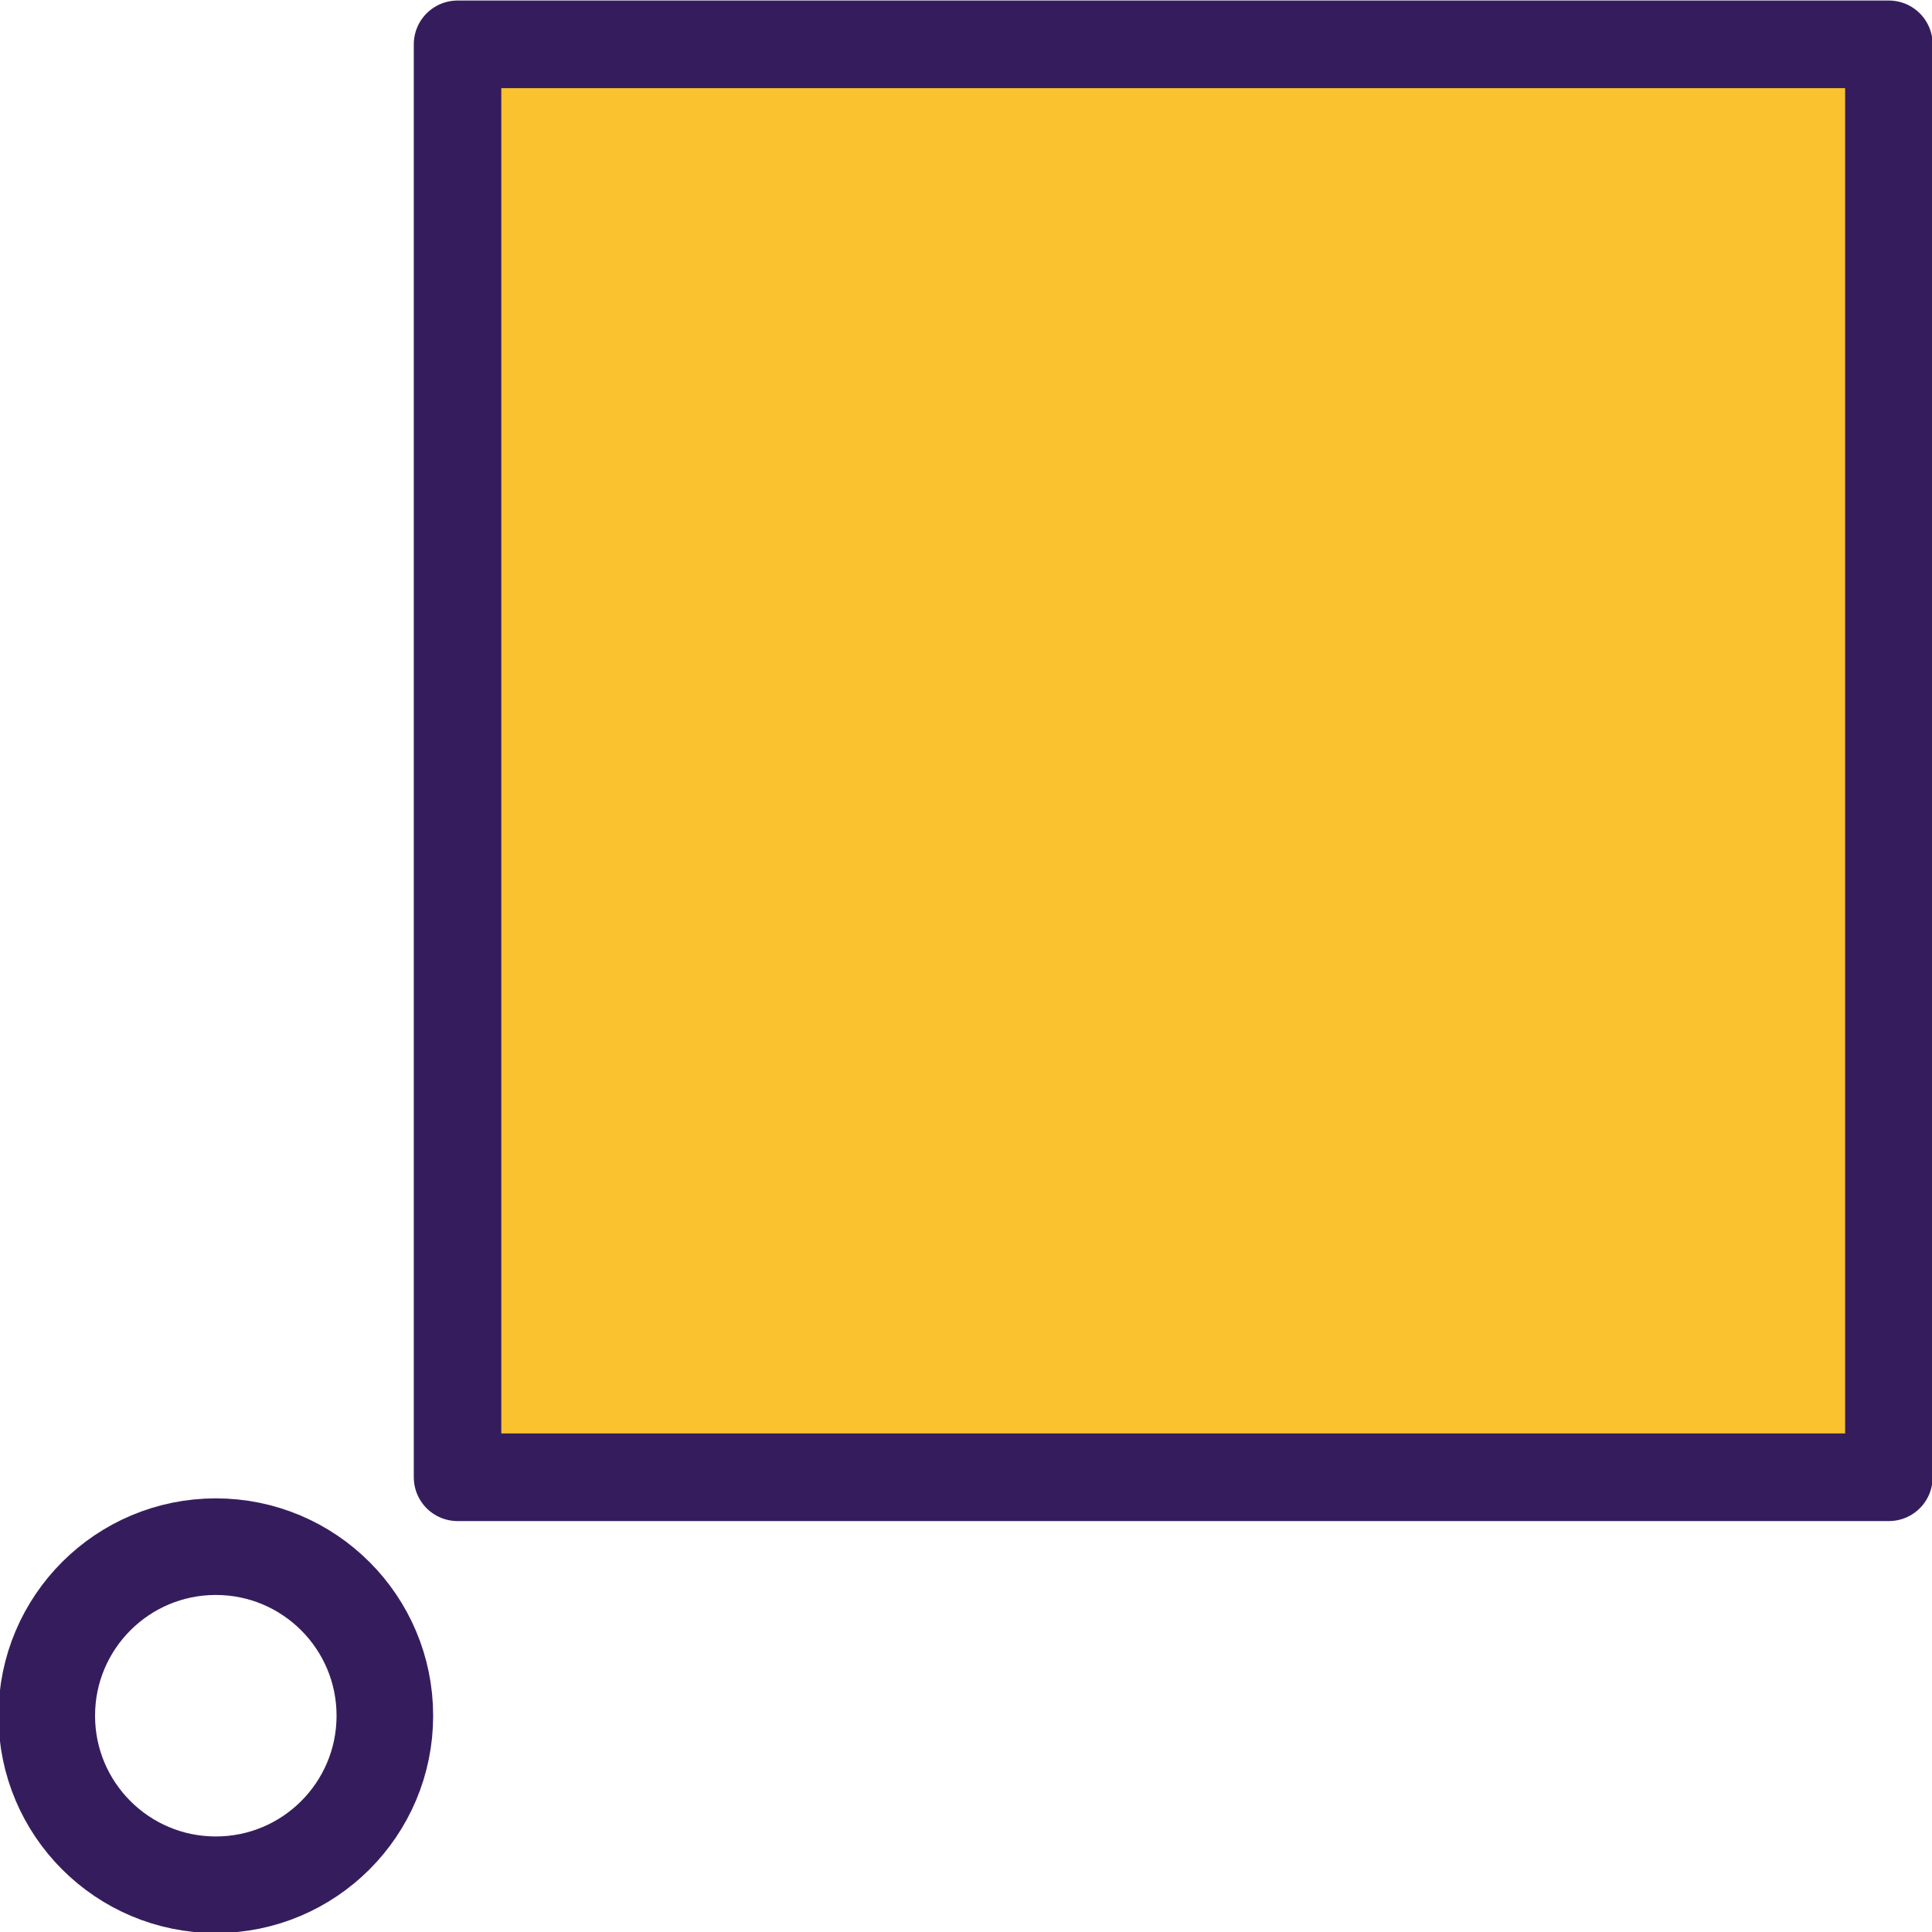 <svg id="eQUhMOHcyDb1" xmlns="http://www.w3.org/2000/svg" xmlns:xlink="http://www.w3.org/1999/xlink" viewBox="0 0 40 40" shape-rendering="geometricPrecision" text-rendering="geometricPrecision"><g transform="matrix(.629 0 0 0.629 19.289 0)" clip-path="url(#eQUhMOHcyDb3)"><clipPath id="eQUhMOHcyDb3"><rect width="52" height="52" rx="0" ry="0" fill="#fff"/></clipPath></g><ellipse rx="3.5" ry="3.5" transform="translate(4.468 35.522)" fill="none" stroke="#351d5d" stroke-width="2" stroke-linecap="round" stroke-linejoin="round"/><rect width="32.709" height="32.709" rx="0" ry="0" transform="matrix(.906 0 0 0.907 9.473 0.918)" fill="#f9c22e" stroke="#351d5d" stroke-width="2" stroke-linecap="round" stroke-linejoin="round"/></svg>
